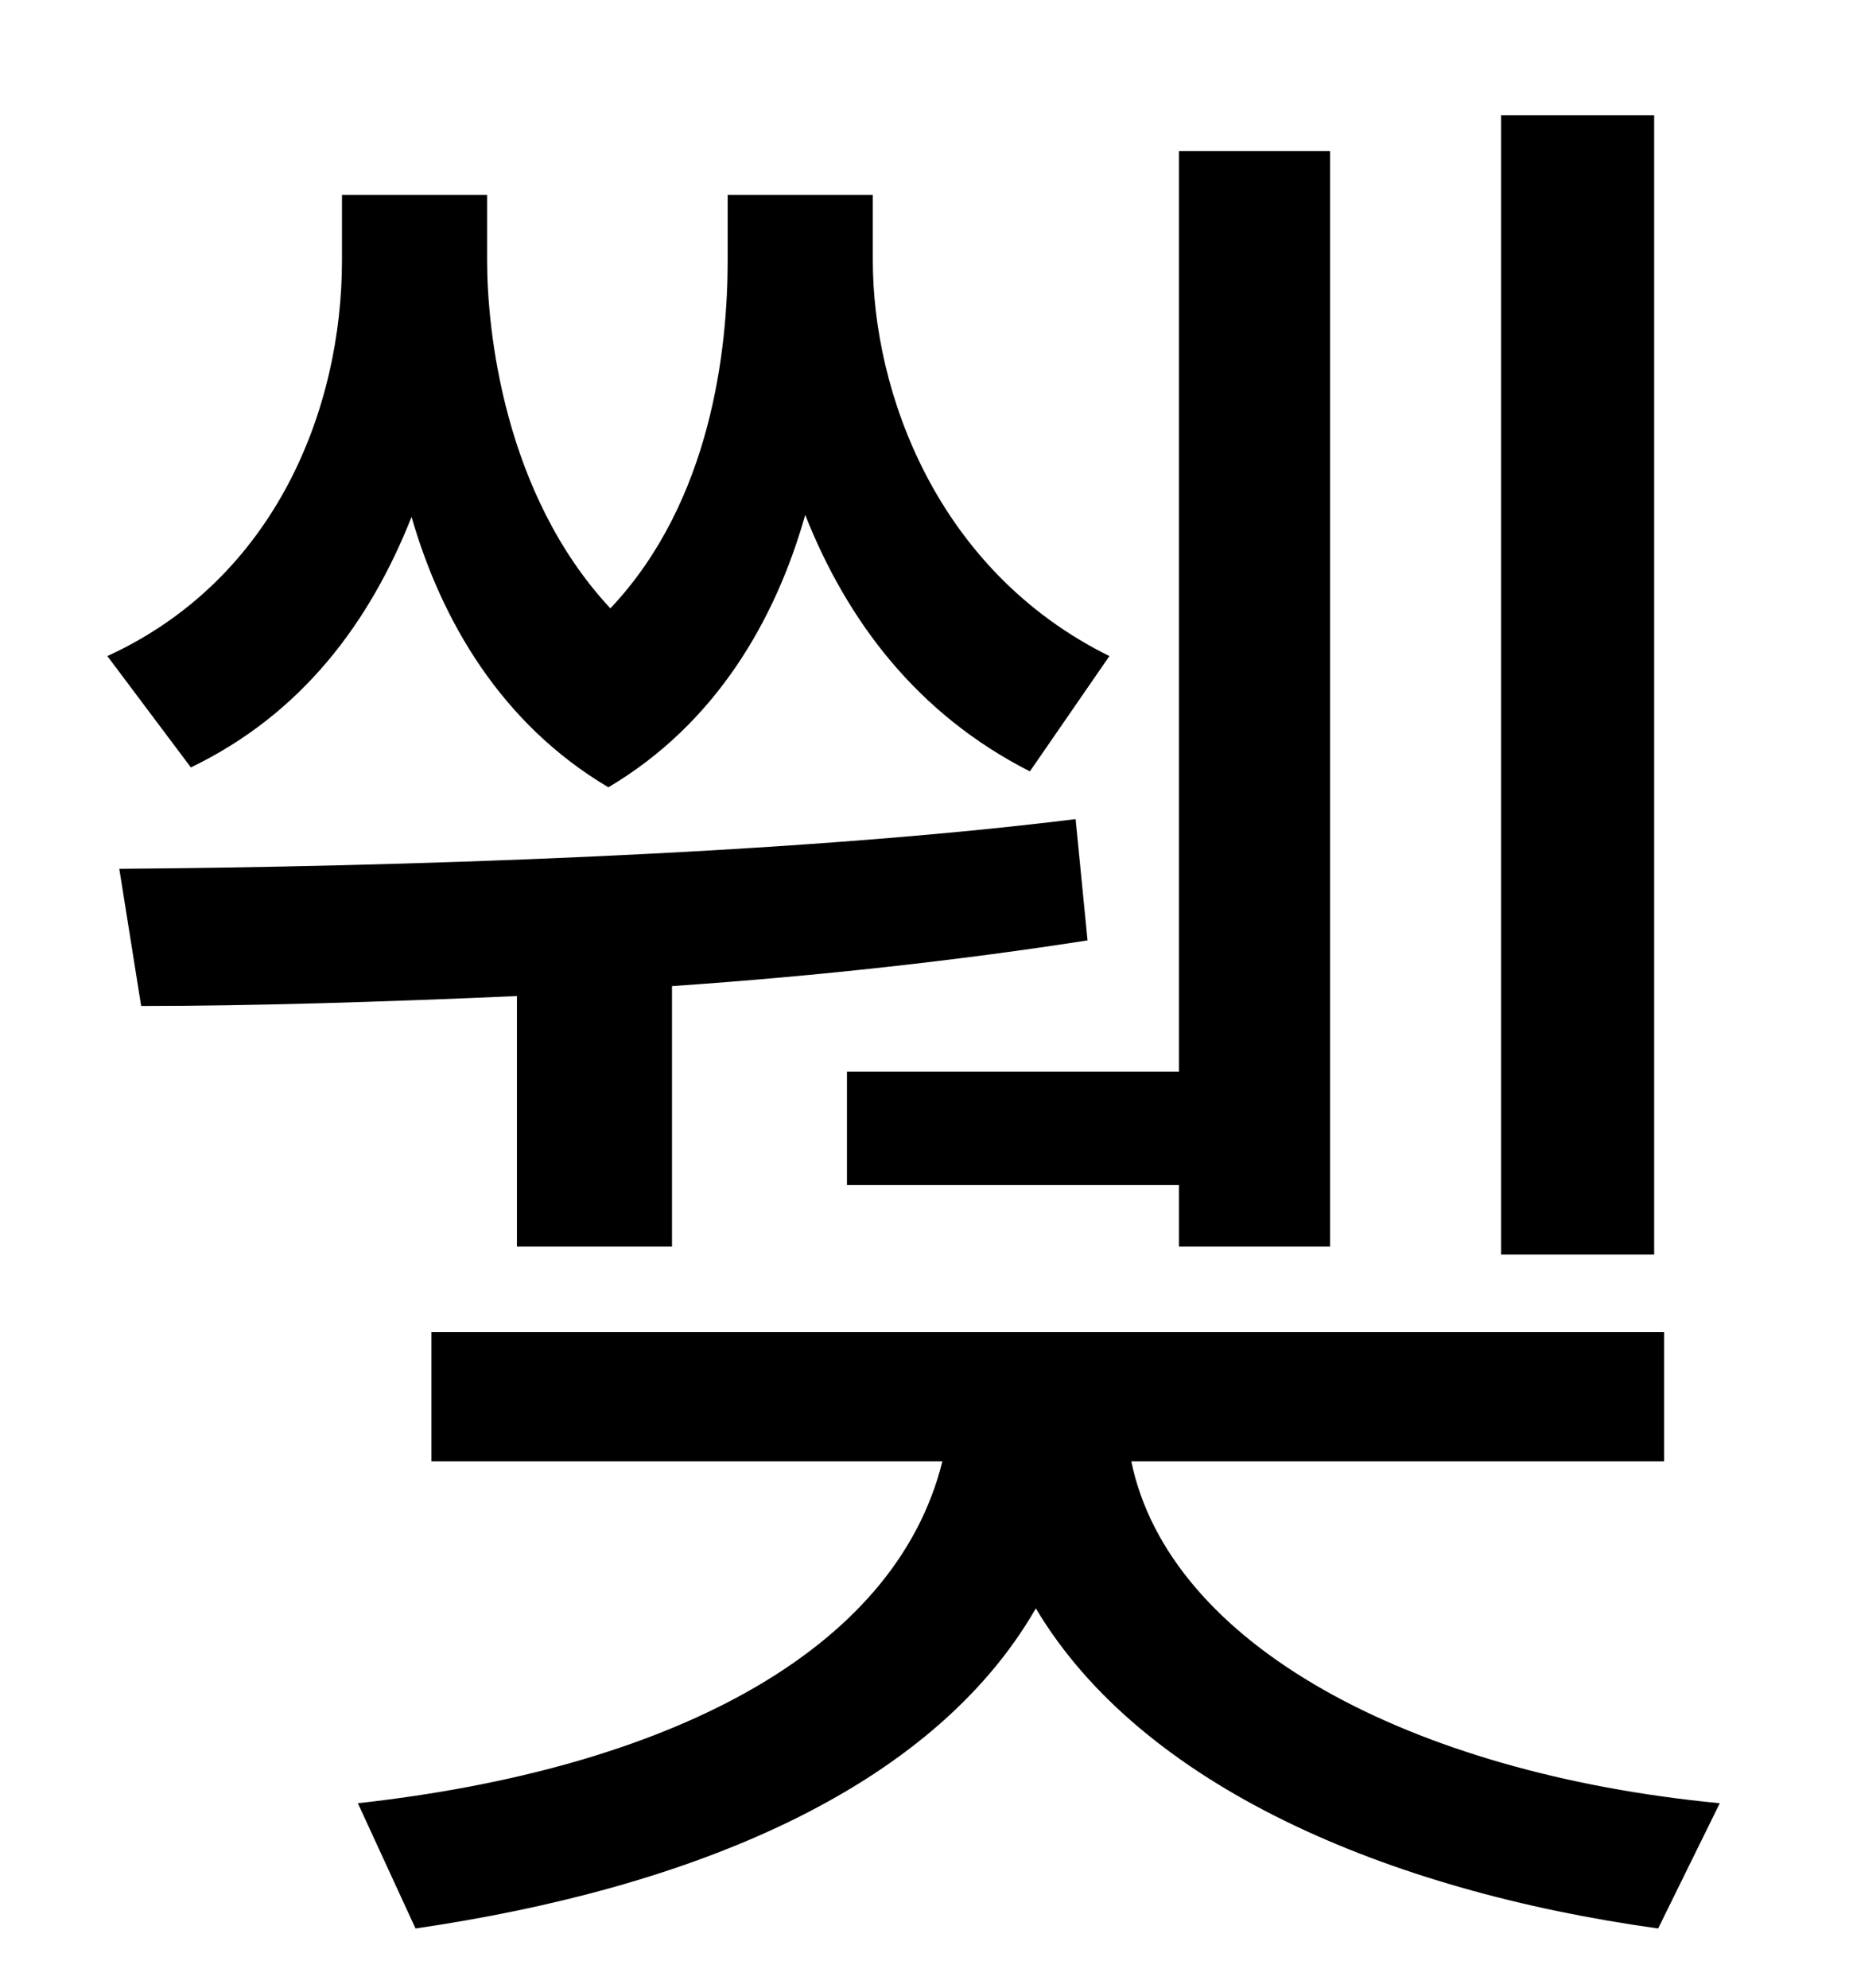 <?xml version="1.0" standalone="no"?>
<!DOCTYPE svg PUBLIC "-//W3C//DTD SVG 1.1//EN" "http://www.w3.org/Graphics/SVG/1.1/DTD/svg11.dtd" >
<svg xmlns="http://www.w3.org/2000/svg" xmlns:xlink="http://www.w3.org/1999/xlink" version="1.1" viewBox="-10 0 930 1000">
   <path fill="currentColor"
d="M822 58v573h-77v-573h77zM416 539h167v-463h76v551h-76v-31h-167v-57zM548 330l-40 58c-57 -29 -92 -76 -113 -129c-15 53 -45 105 -99 137c-54 -32 -84 -84 -99 -136c-21 53 -55 99 -111 126l-42 -56c85 -39 118 -125 118 -199v-33h73v33c0 34 8 117 62 175
c51 -54 59 -131 59 -175v-33h73v33c0 66 32 156 119 199zM250 627v-126c-68 3 -134 5 -189 5l-11 -69c135 -1 336 -7 481 -25l6 61c-64 10 -136 18 -209 23v131h-78zM827 735h-268c19 92 140 157 296 172l-31 63c-137 -19 -260 -72 -313 -161c-53 92 -175 141 -312 161
l-29 -63c154 -17 270 -75 294 -172h-257v-65h620v65z" />
</svg>
